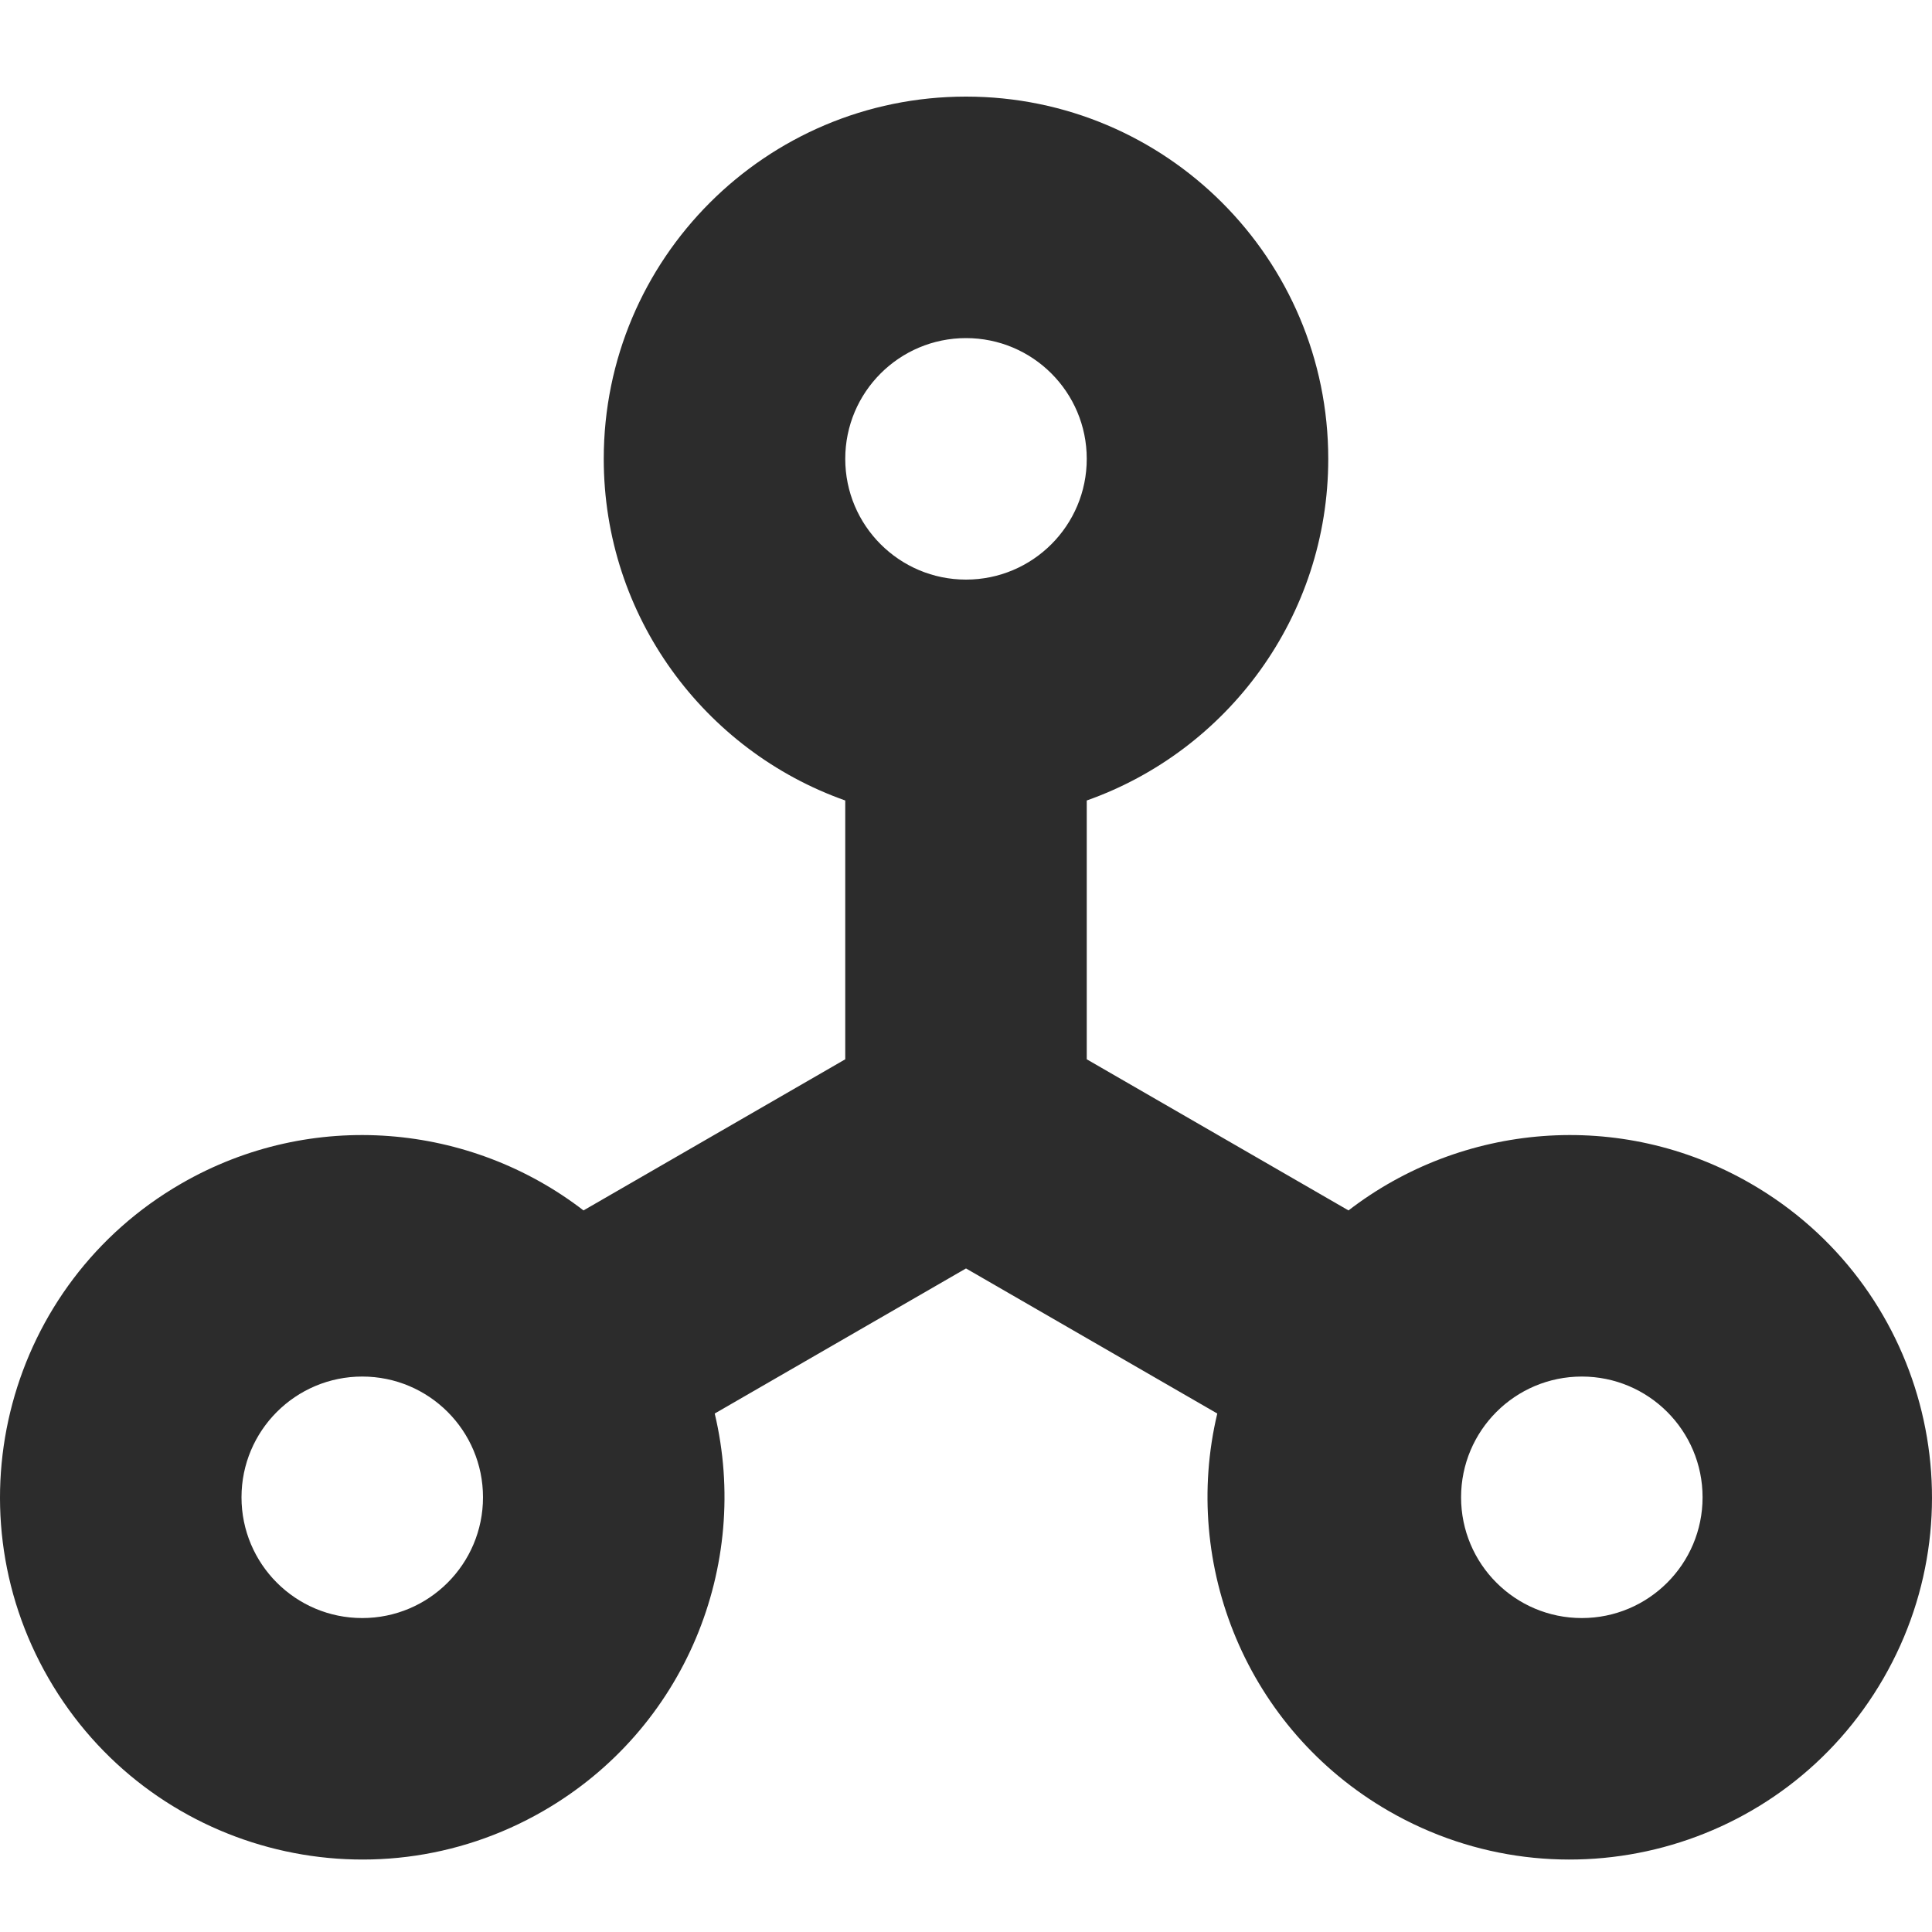 <?xml version="1.0" standalone="no"?><!DOCTYPE svg PUBLIC "-//W3C//DTD SVG 1.1//EN" "http://www.w3.org/Graphics/SVG/1.1/DTD/svg11.dtd"><svg t="1554183640119" class="icon" style="" viewBox="0 0 1024 1024" version="1.1" xmlns="http://www.w3.org/2000/svg" p-id="1413" xmlns:xlink="http://www.w3.org/1999/xlink" width="200" height="200"><defs><style type="text/css"></style></defs><path d="M448 561.446V424.275C373.427 397.92 320 326.803 320 243.2 320 137.158 405.958 51.2 512 51.2c106.042 0 192 85.958 192 192 0 83.597-53.427 154.72-128 181.075v137.171l138.733 80.102c59.782-46.074 143.834-54.272 213.248-14.195 91.821 53.005 123.277 170.413 70.272 262.227-53.011 91.821-170.419 123.277-262.234 70.272-75.283-43.469-109.99-130.214-90.835-210.656L512 672.301l-133.184 76.896c19.155 80.448-15.552 167.187-90.835 210.65-91.814 53.011-209.216 21.555-262.227-70.266-53.011-91.814-21.555-209.216 70.266-262.227 69.414-40.083 153.466-31.872 213.248 14.195L448 561.446zM512 307.2c35.347 0 64-28.653 64-64s-28.653-64-64-64-64 28.653-64 64 28.653 64 64 64z m-320 550.4c35.347 0 64-28.653 64-64s-28.653-64-64-64-64 28.653-64 64 28.653 64 64 64z m646.4 0c35.347 0 64-28.653 64-64s-28.653-64-64-64-64 28.653-64 64 28.653 64 64 64z" p-id="1414" fill="#2c2c2c"></path></svg>